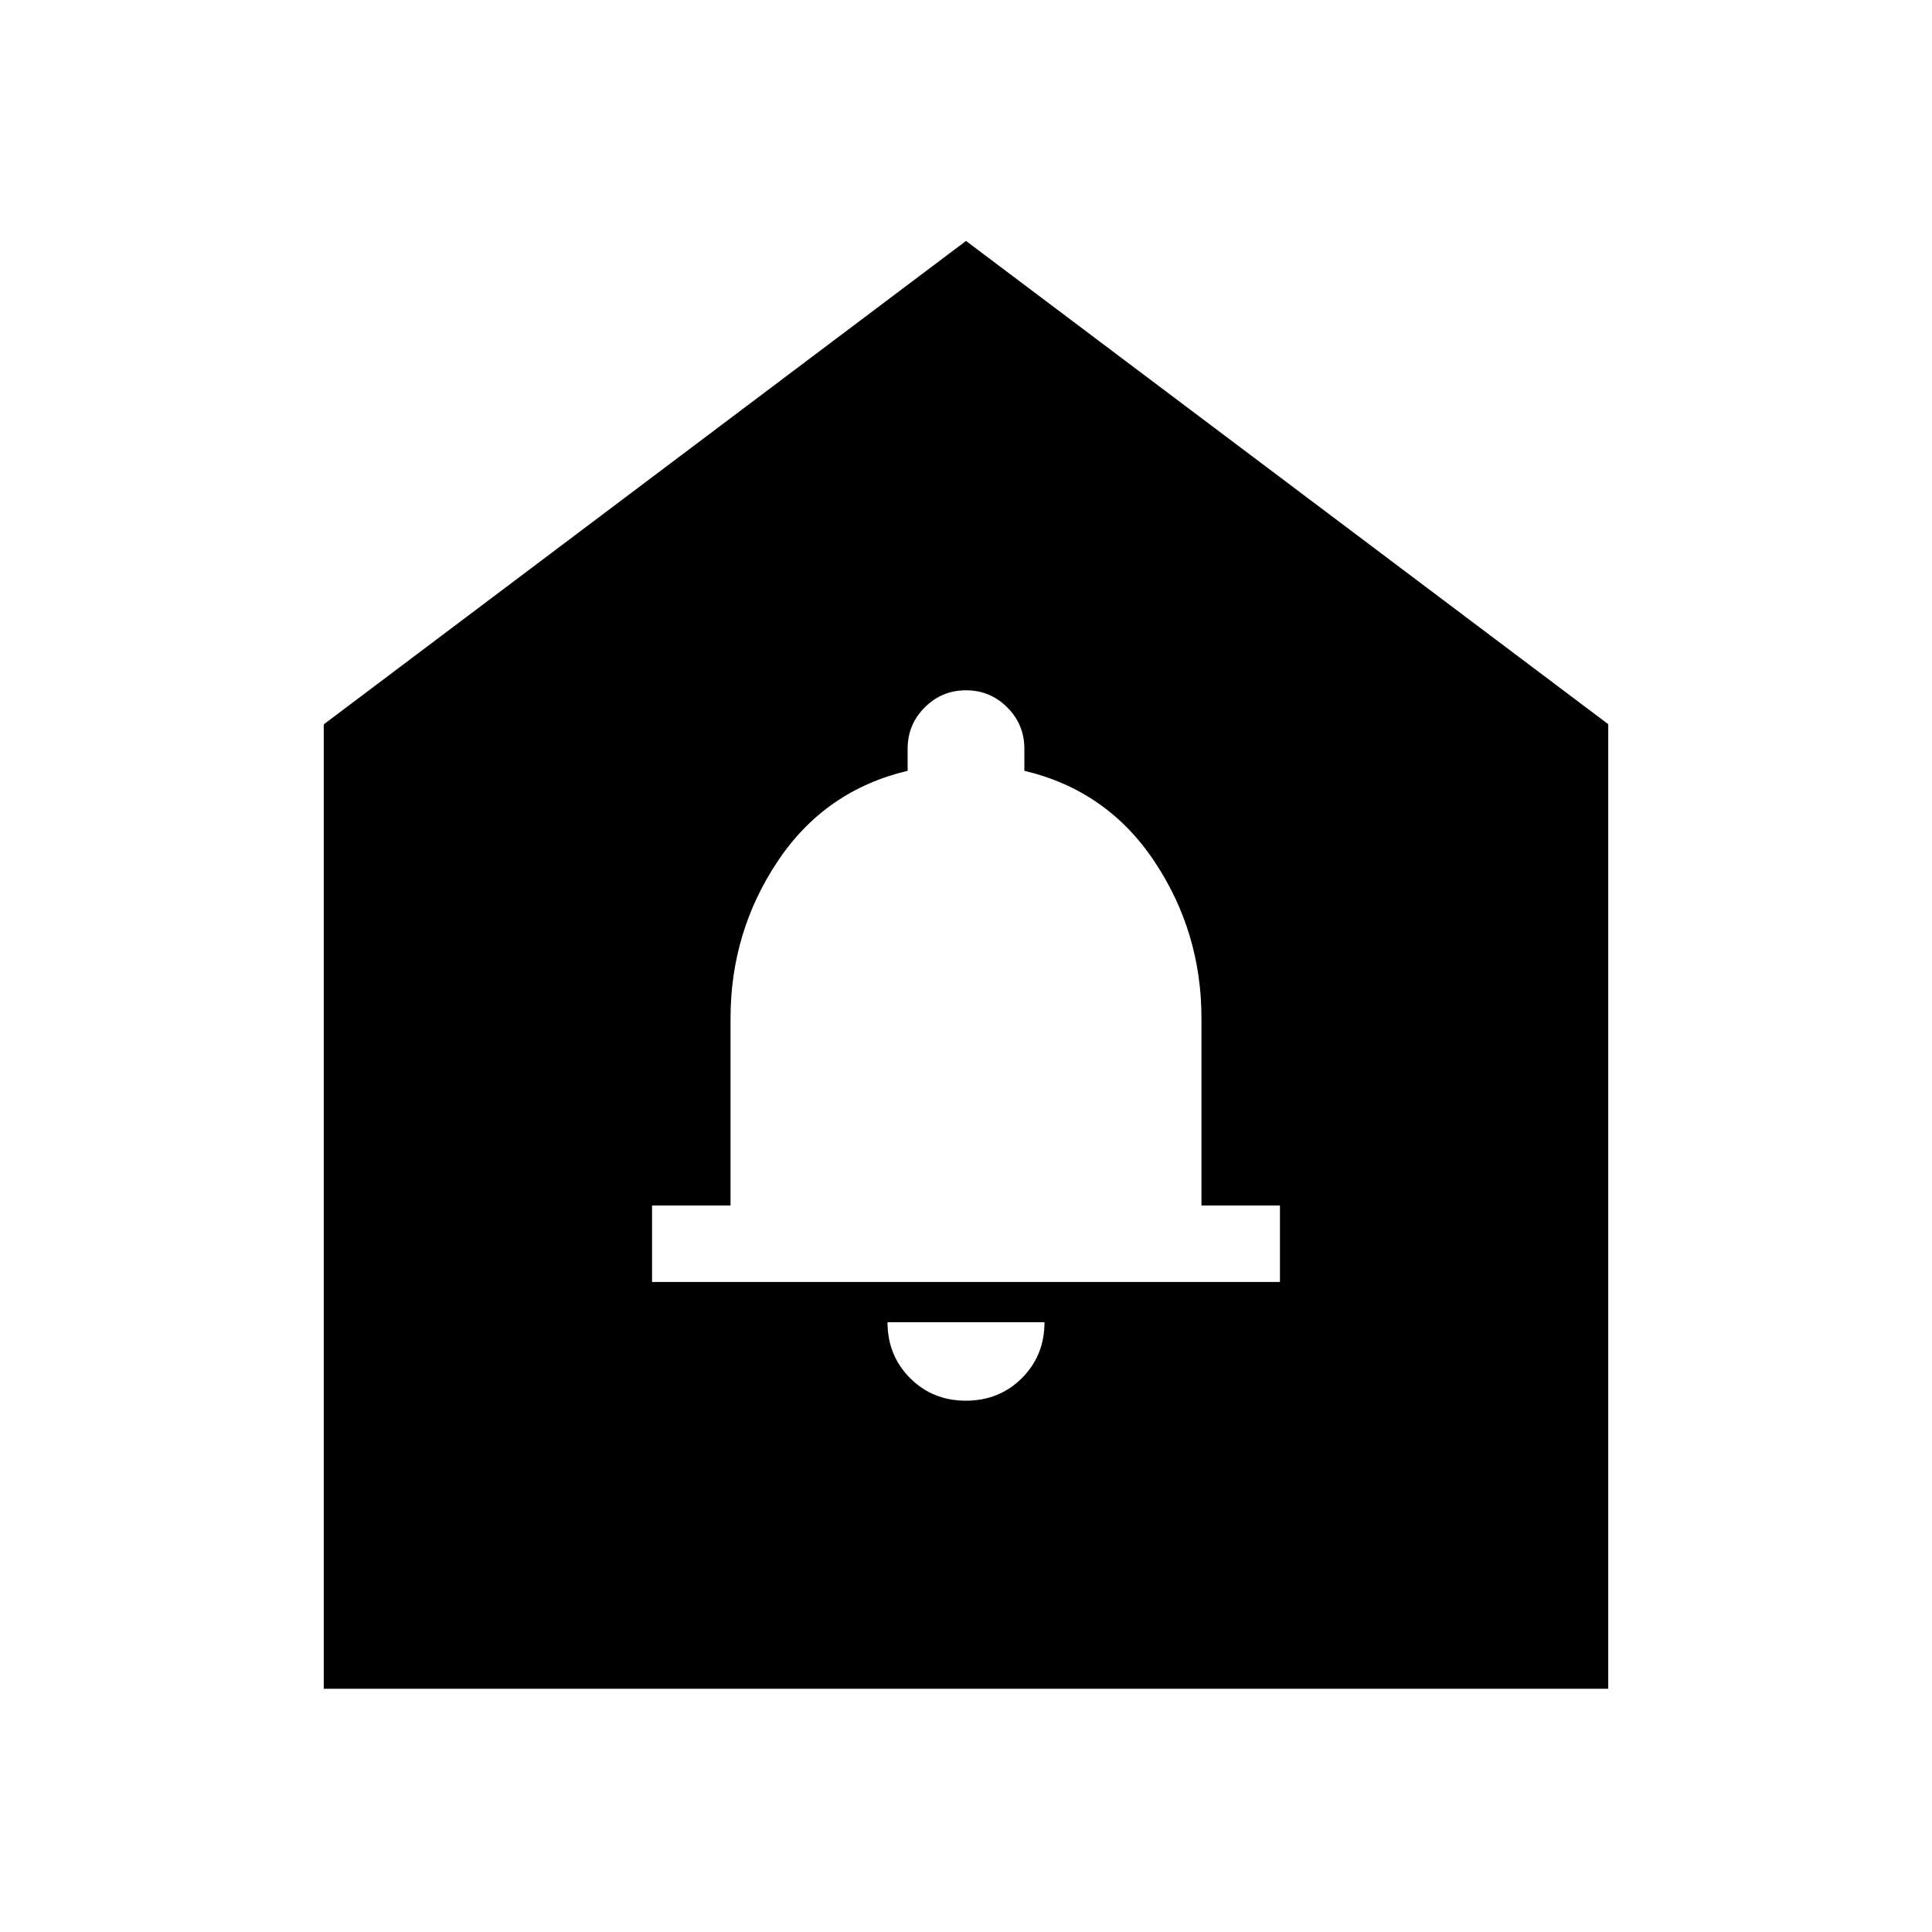 <svg xmlns="http://www.w3.org/2000/svg" height="24" viewBox="0 -960 960 960" width="24"><path d="M479.95-264q16.55 0 27.8-11.21T519-303h-78q0 16.5 11.2 27.75Q463.39-264 479.95-264ZM324-323h312v-38h-39v-93q0-42.95-23.47-78.1Q550.07-567.24 509-577v-11q0-12-8.5-20.5T480-617q-12 0-20.5 8.5T451-588v11q-41.07 9.76-64.53 44.9Q363-496.95 363-454v93h-39v38ZM160.87-120.87v-479.2L480-840.28l319.13 240.13v479.28H160.87Z"/></svg>